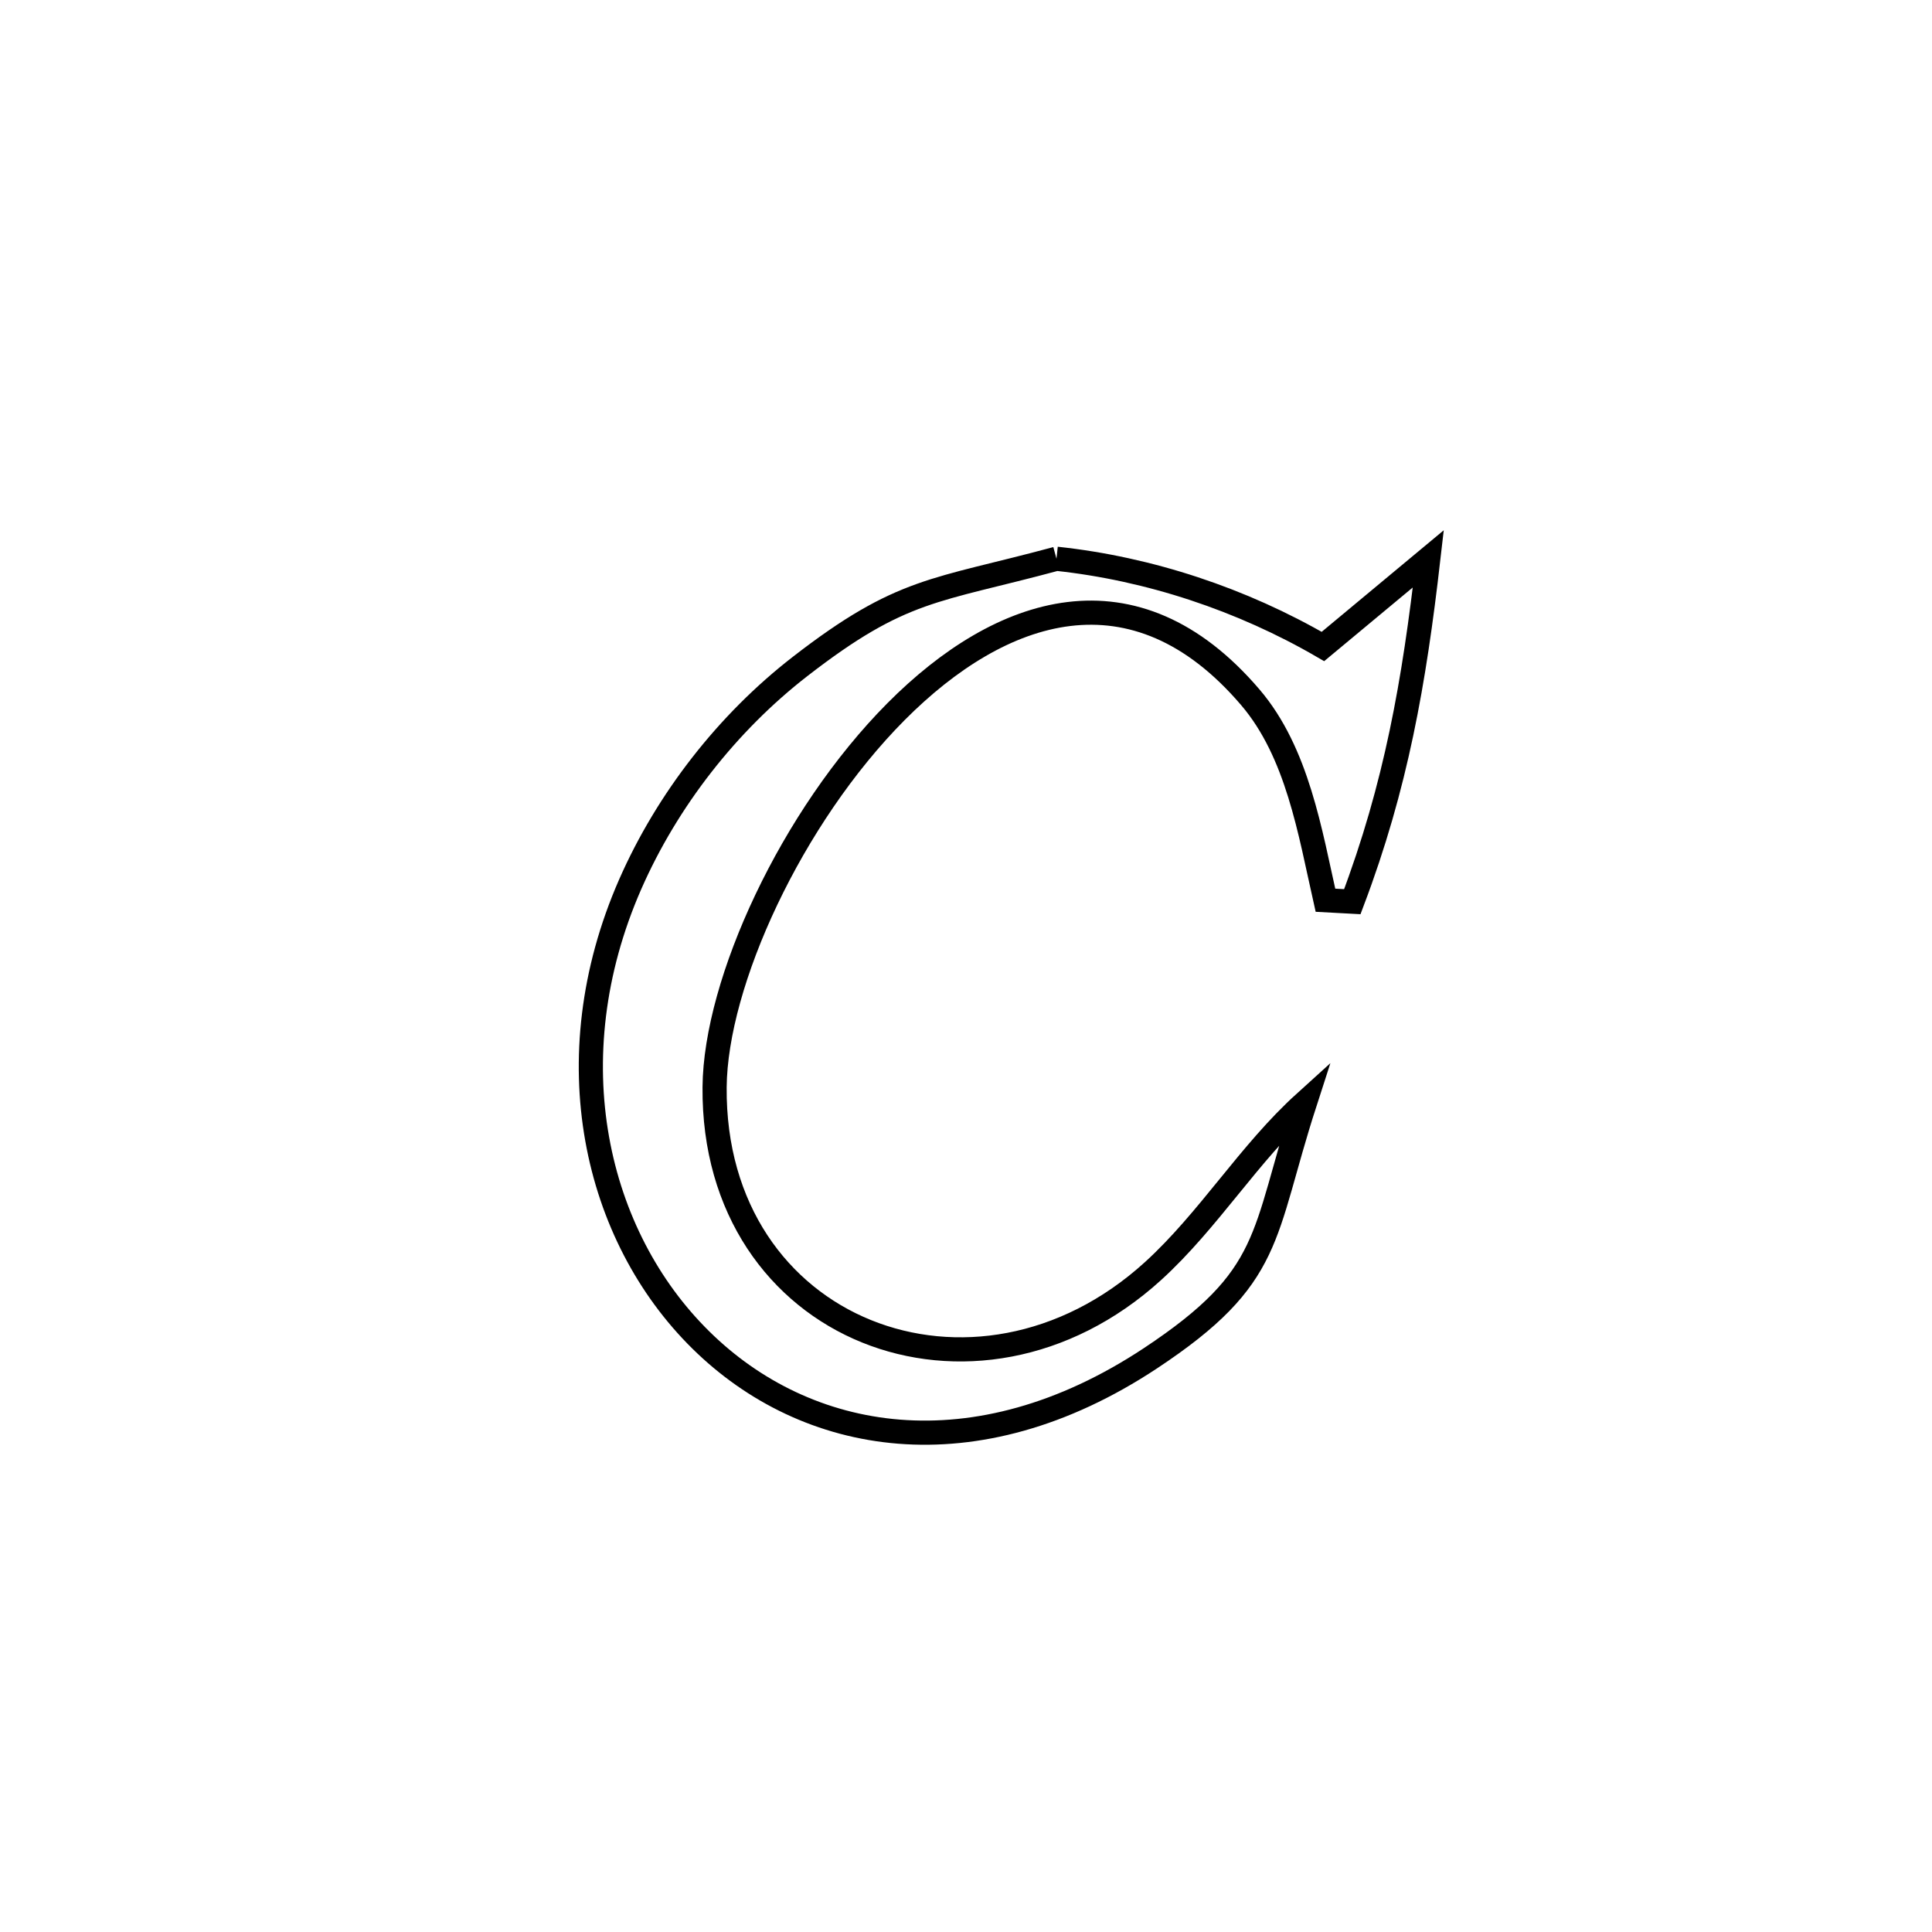 <svg xmlns="http://www.w3.org/2000/svg" viewBox="0.0 0.0 24.0 24.0" height="200px" width="200px"><path fill="none" stroke="black" stroke-width=".3" stroke-opacity="1.0"  filling="0" d="M13.124 6.941 L13.124 6.941 C14.279 7.064 15.43 7.448 16.434 8.031 L16.434 8.031 C16.871 7.668 17.307 7.305 17.743 6.942 L17.743 6.942 C17.567 8.474 17.344 9.76 16.799 11.201 L16.799 11.201 C16.688 11.195 16.576 11.189 16.465 11.183 L16.465 11.183 C16.274 10.337 16.118 9.348 15.532 8.662 C14.09 6.973 12.431 7.533 11.131 8.84 C9.831 10.148 8.888 12.203 8.877 13.505 C8.864 15.025 9.675 16.097 10.765 16.538 C11.854 16.979 13.222 16.791 14.322 15.791 C15.018 15.158 15.514 14.326 16.211 13.695 L16.211 13.695 C15.672 15.361 15.829 15.855 14.291 16.873 C12.106 18.318 10.012 17.935 8.705 16.645 C7.397 15.356 6.874 13.162 7.829 10.984 C8.289 9.937 9.035 8.98 9.939 8.279 C11.206 7.297 11.609 7.35 13.124 6.941 L13.124 6.941"></path></svg>